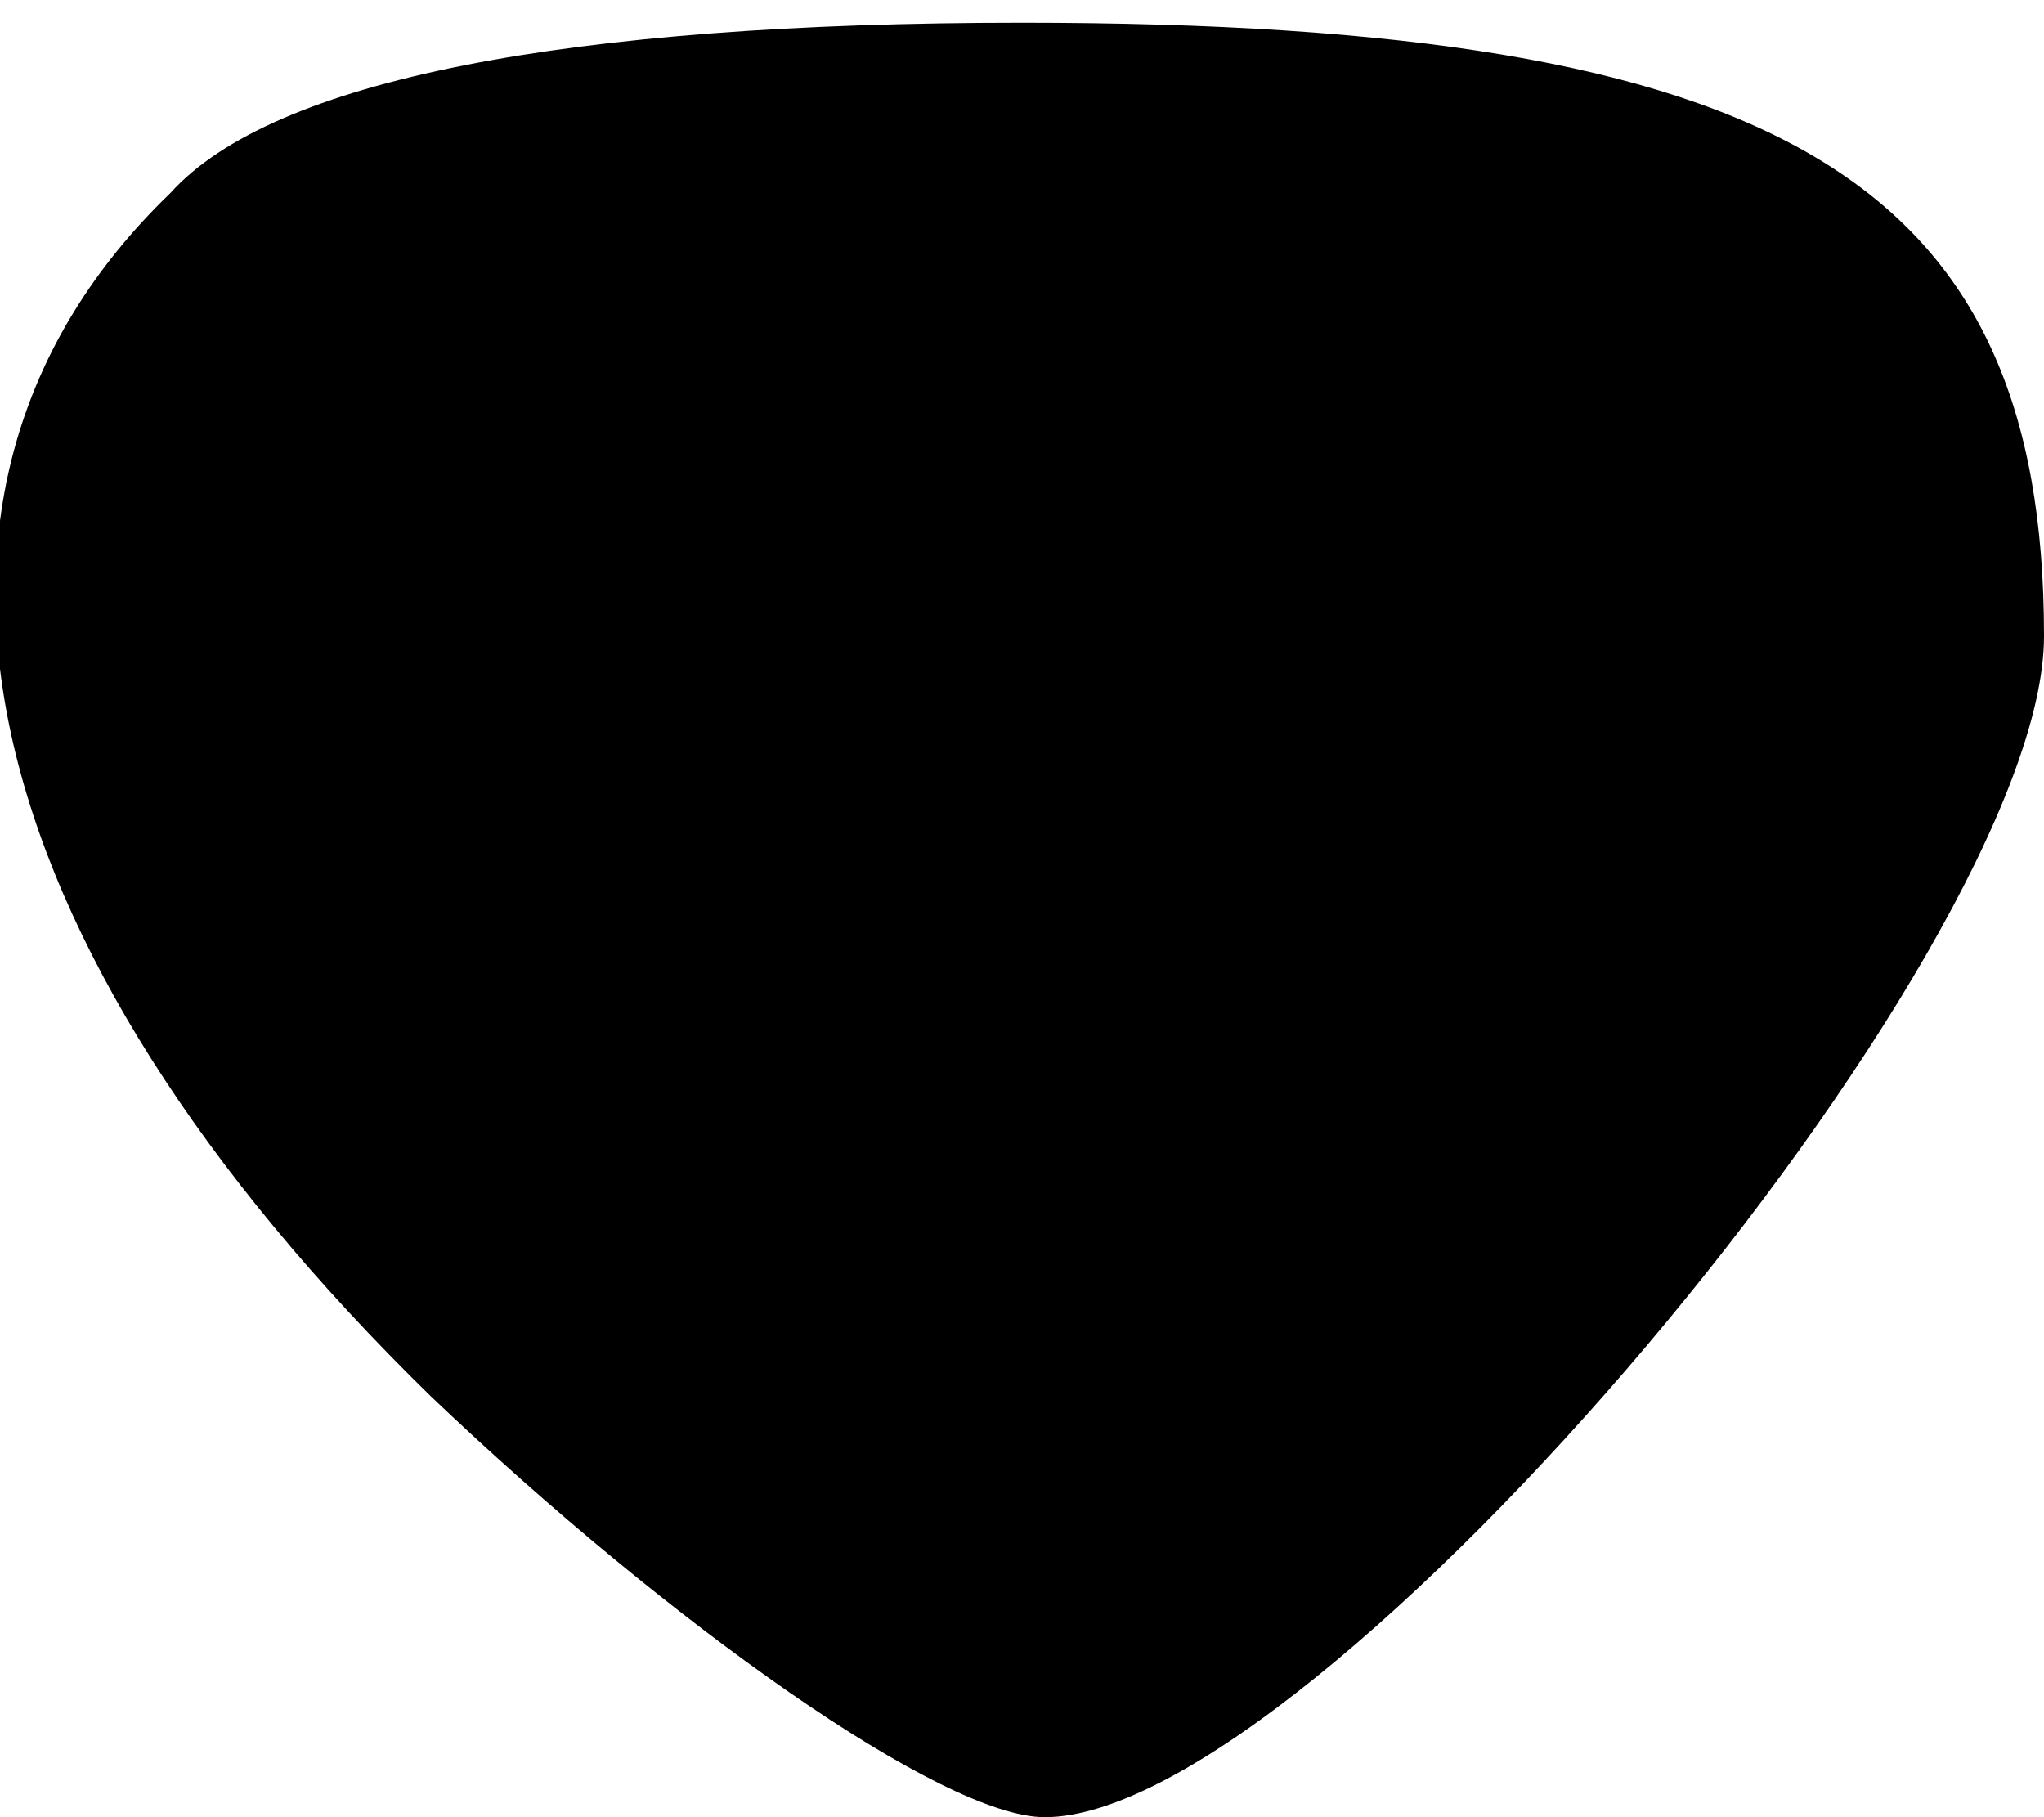 <?xml version="1.0" standalone="no"?>
<!DOCTYPE svg PUBLIC "-//W3C//DTD SVG 20010904//EN"
 "http://www.w3.org/TR/2001/REC-SVG-20010904/DTD/svg10.dtd">
<svg version="1.0" xmlns="http://www.w3.org/2000/svg"
 width="18pt" height="16pt" viewBox="0 0 18 16"
 preserveAspectRatio="xMidYMid meet">
<g transform="translate(0,16) scale(0.1,-0.1)"
fill="#000000" stroke="none">
<path d="M15 143 c-27 -26 -18 -66 23 -106 21 -20 45 -37 54 -37 24 0 88 76
88 104 0 40 -23 54 -90 54 -40 0 -66 -5 -75 -15z"/>
</g>
</svg>
